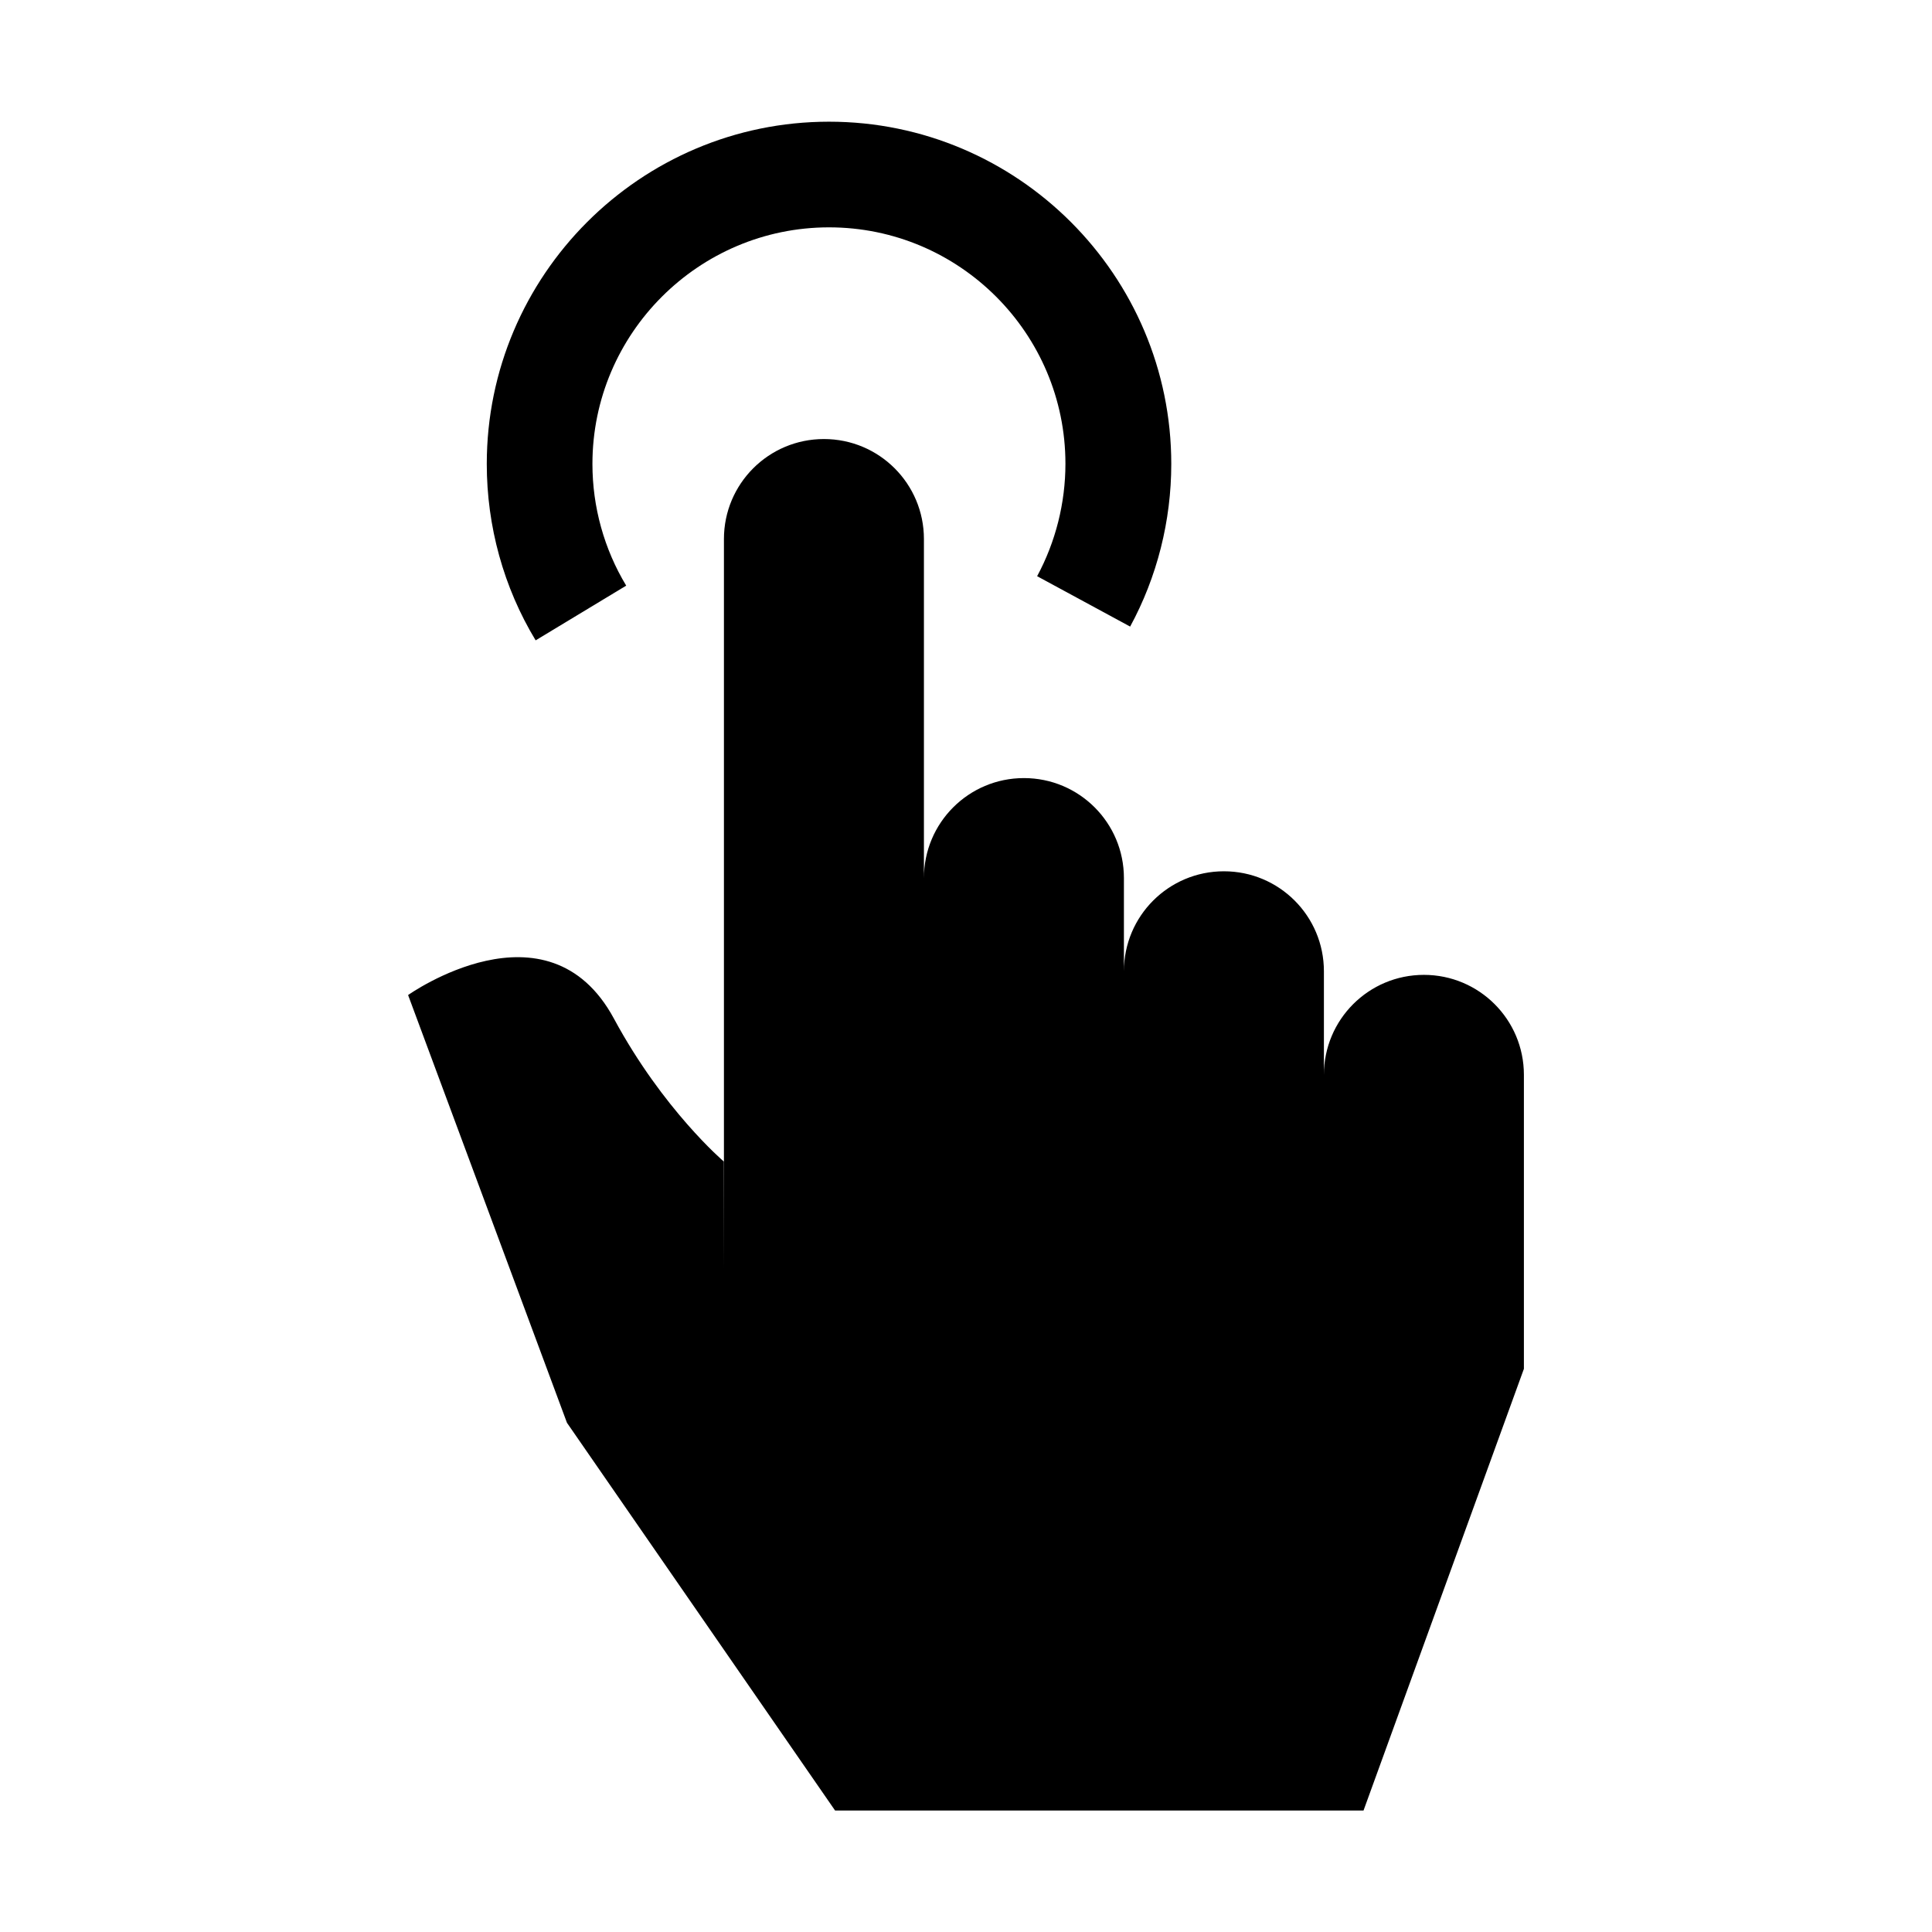 <?xml version="1.0" encoding="utf-8"?>
<!-- Generator: Adobe Illustrator 22.0.1, SVG Export Plug-In . SVG Version: 6.00 Build 0)  -->
<svg version="1.1" id="图层_1" xmlns="http://www.w3.org/2000/svg" xmlns:xlink="http://www.w3.org/1999/xlink" x="0px" y="0px"
	 viewBox="0 0 1024 1024" style="enable-background:new 0 0 1024 1024;" xml:space="preserve">
<g>
	<g>
		<path d="M383.7,672.5V285.7c0-29.3,23.7-53,53-53l0,0c29.3,0,53,23.7,53,53v225.9v2.4v-48.6c0-29.3,23.7-53,53-53l0,0
			c29.3,0,53,23.7,53,53v48.6v49.4v-48.6c0-29.3,23.7-53,53-53l0,0c29.3,0,53,23.7,53,53v48.6v54.9v-48.6c0-29.3,23.7-53,53-53l0,0
			c29.3,0,53,23.7,53,53v155.8l-85,234.1H442.6L300.5,754.1l-84.2-226.7c0,0,74-52.6,109.1,12.5c26.1,48.4,58.2,75.7,58.2,75.7"/>
	</g>
	<path d="M283.9,339.4c-17-28.1-25.9-60.5-25.9-93.5c0-100,81.4-181.4,181.4-181.4s181.4,81.4,181.4,181.4
		c0,30.1-7.5,59.9-21.8,86.2l-49.3-26.7c9.8-18.2,15-38.8,15-59.6c0-69.1-56.2-125.3-125.3-125.3S314,176.8,314,245.9
		c0,22.8,6.2,45.1,17.9,64.5L283.9,339.4z"/>
</g>
</svg>
